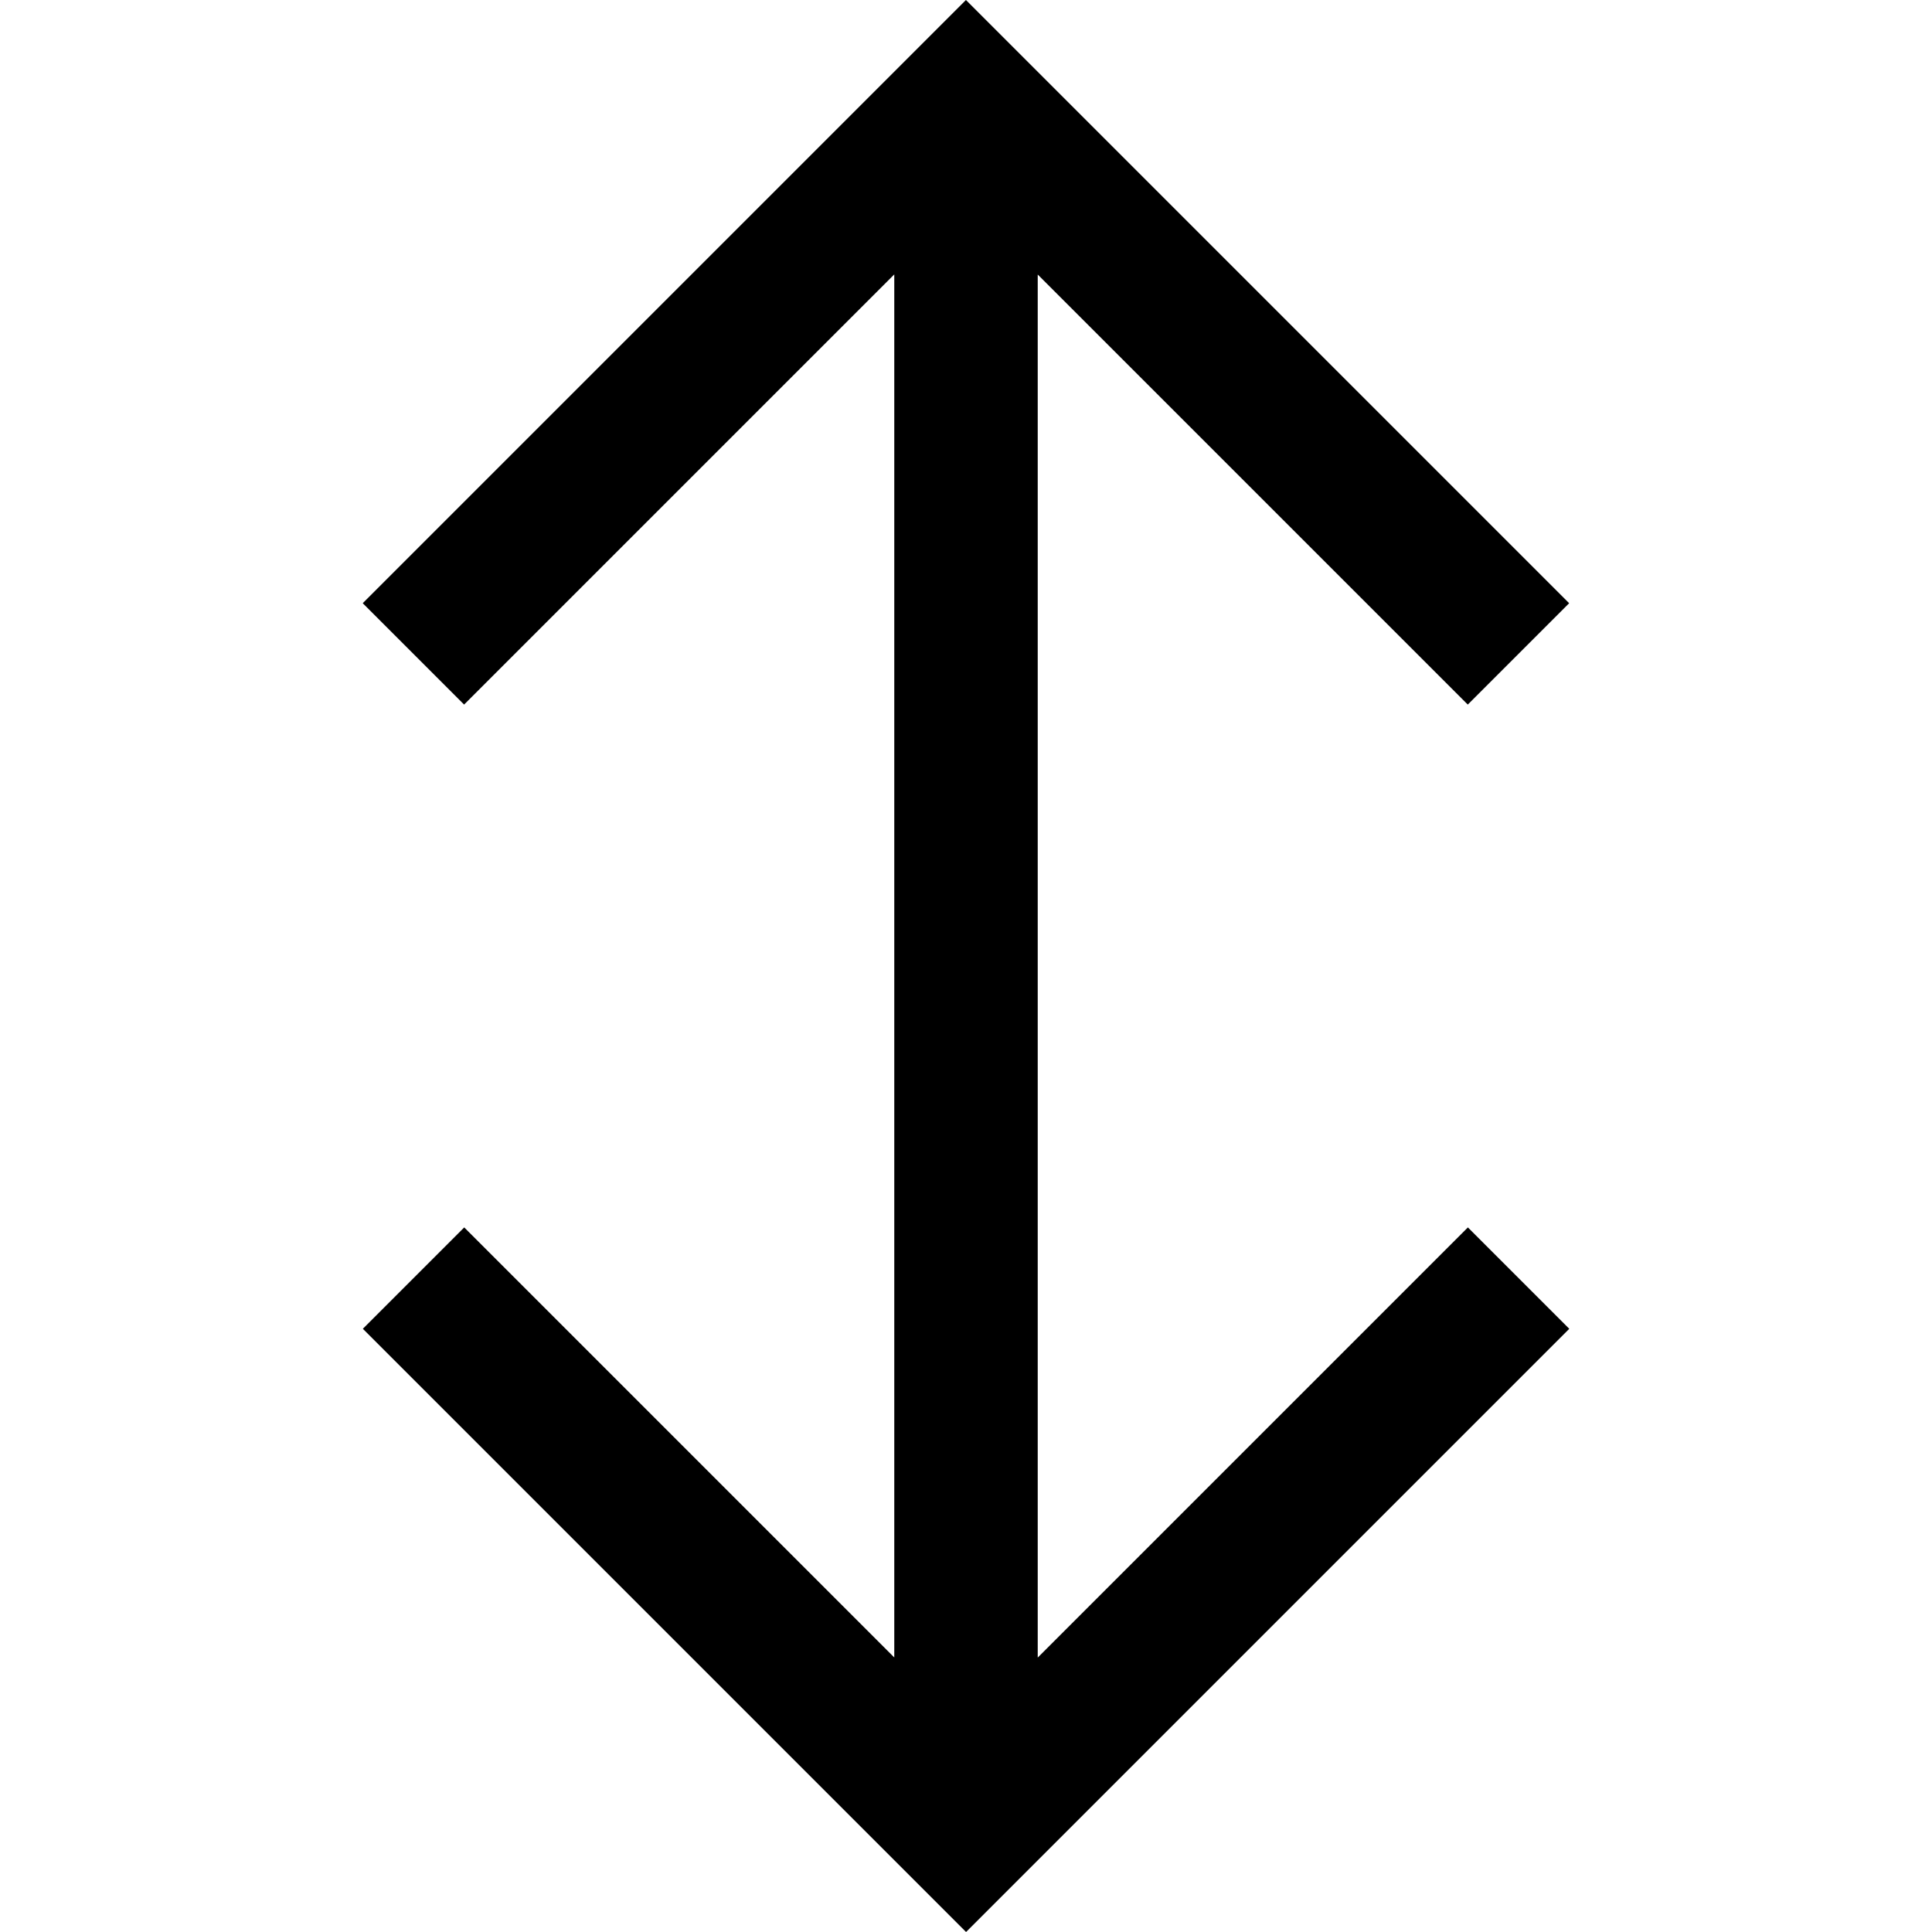 <svg height="32" viewBox="0 0 32 32" width="32" xmlns="http://www.w3.org/2000/svg"><path d="m14.812 28.99v-24.445l-7.125 7.125-1.679-1.679 9.991-9.991 9.991 9.991-1.679 1.679-7.125-7.125v24.445zm2.376-25.98v24.445l7.125-7.125 1.679 1.679-9.991 9.991-9.991-9.991 1.679-1.679 7.125 7.125v-24.445z"/></svg>